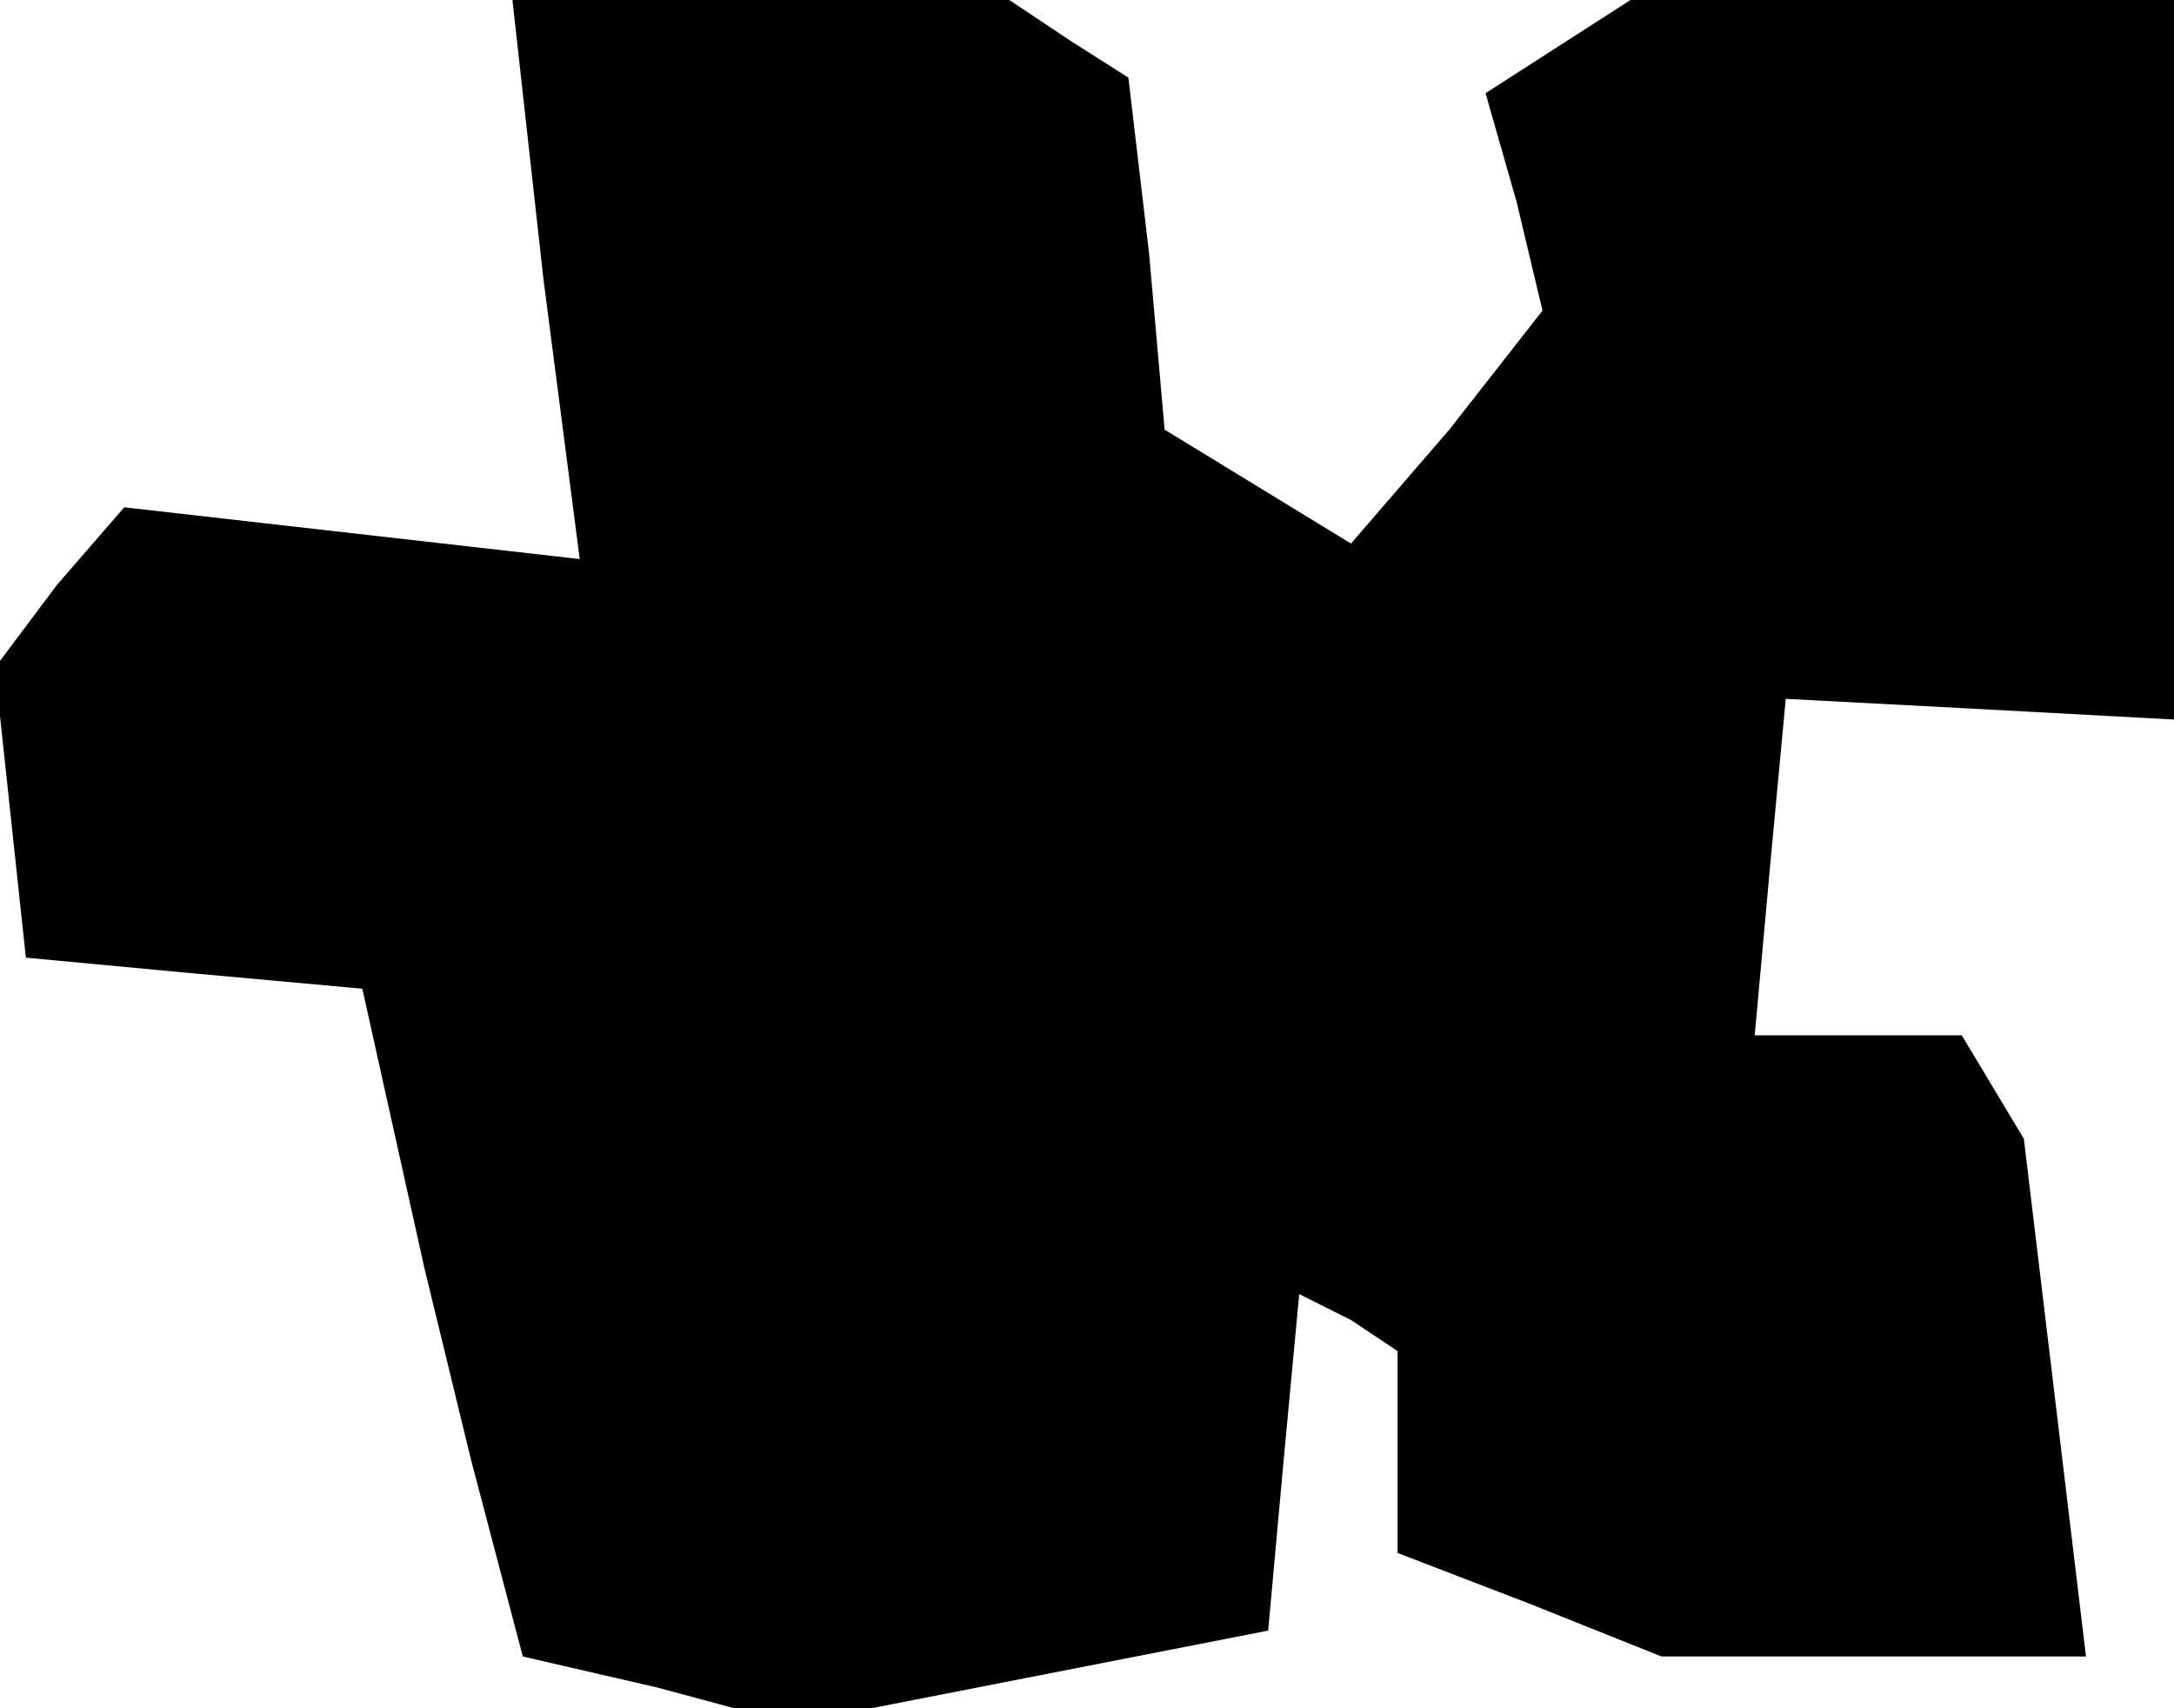 <?xml version="1.0" standalone="no"?>
<!DOCTYPE svg PUBLIC "-//W3C//DTD SVG 20010904//EN"
 "http://www.w3.org/TR/2001/REC-SVG-20010904/DTD/svg10.dtd">
<svg version="1.0" xmlns="http://www.w3.org/2000/svg"
 width="42pt" height="33pt" viewBox="0 0 42 33"
 preserveAspectRatio="xMidYMid meet">
<g transform="translate(0,33) scale(0.1,-0.1)"
fill="#000000" stroke="none">
<path d="M105 276 l7 -54 -44 5 -44 5 -13 -15 -12 -16 3 -28 3 -28 32 -3 33
-3 6 -27 6 -27 9 -37 10 -38 26 -6 26 -7 46 9 46 9 3 33 3 32 10 -5 9 -6 0
-20 0 -19 26 -10 25 -10 41 0 41 0 -6 50 -6 50 -6 10 -6 10 -20 0 -20 0 3 33
3 32 38 -2 37 -2 0 69 0 70 -52 0 -53 0 -14 -9 -14 -9 6 -21 5 -21 -18 -23
-19 -22 -18 11 -18 11 -3 34 -4 34 -11 7 -12 8 -48 0 -48 0 6 -54z"/>
</g>
</svg>
